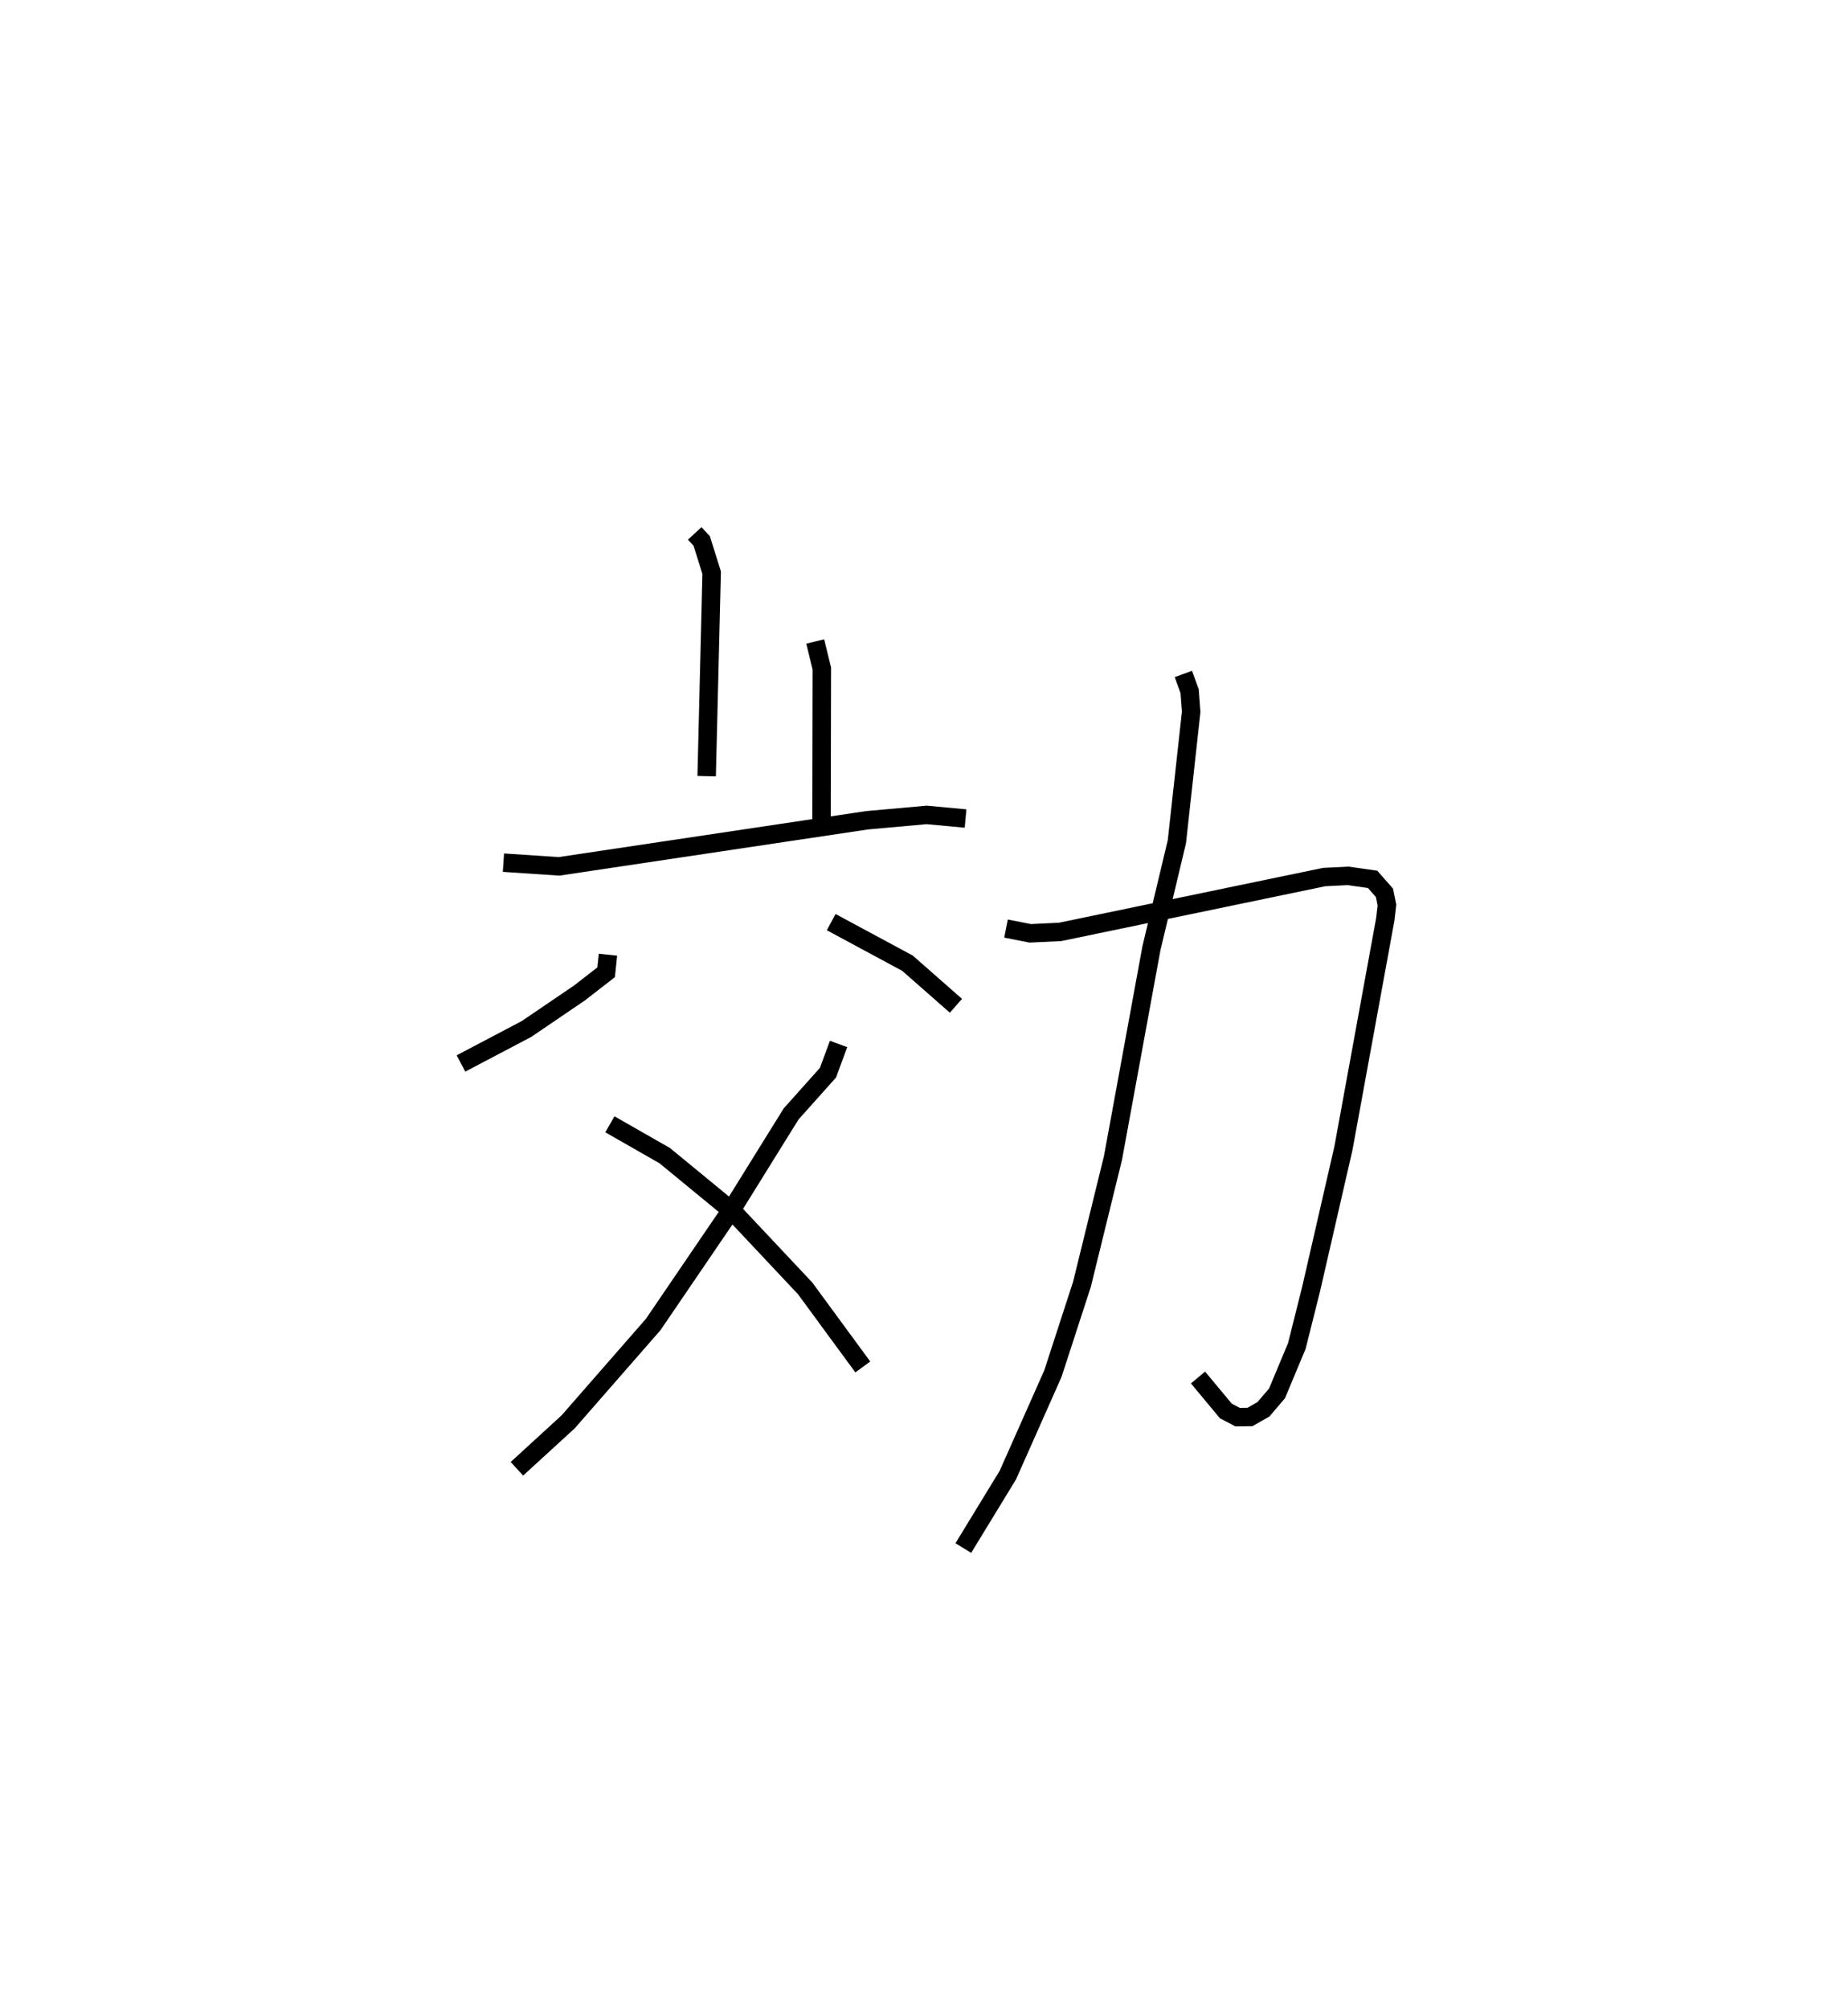 <?xml version="1.0" encoding="utf-8" ?>
<svg baseProfile="full" height="108.922" version="1.1" width="100.214" xmlns="http://www.w3.org/2000/svg" xmlns:ev="http://www.w3.org/2001/xml-events" xmlns:xlink="http://www.w3.org/1999/xlink"><defs /><rect fill="white" height="108.922" width="100.214" x="0" y="0" /><path d="M30.684,25 m0.0,0.0 m6.989,3.918 l0.381,0.412 0.538,1.719 l-0.271,11.03 m5.887,-7.303 l0.359,1.473 -0.017,8.714 m-17.249,1.804 l3.016,0.2 16.699,-2.498 l3.232,-0.29 2.113,0.195 m-19.392,7.382 l-0.099,0.953 -1.45,1.125 l-2.866,1.948 -3.556,1.871 m20.077,-7.663 l4.139,2.229 2.625,2.307 m-6.364,2.07 l-0.576,1.559 -1.996,2.232 l-3.061,4.929 -4.419,6.487 l-4.611,5.277 -2.781,2.546 m5.043,-18.674 l2.971,1.696 3.737,3.071 l3.879,4.126 3.128,4.261 m7.766,-23.766 l1.312,0.258 1.618,-0.077 l14.321,-2.973 1.297,-0.065 l1.33,0.189 0.645,0.732 l0.134,0.658 -0.089,0.771 l-2.27,12.413 -1.756,7.647 l-0.771,3.073 -1.074,2.571 l-0.738,0.865 -0.73,0.416 l-0.675,0.007 -0.633,-0.333 l-1.509,-1.814 m-0.795,-38.141 l0.341,0.939 0.083,1.114 l-0.776,7.044 -1.381,5.781 l-2.083,11.358 -1.682,6.849 l-1.576,4.845 -2.442,5.498 l-2.416,3.959 " fill="none" stroke="black" stroke-width="1" /></svg>